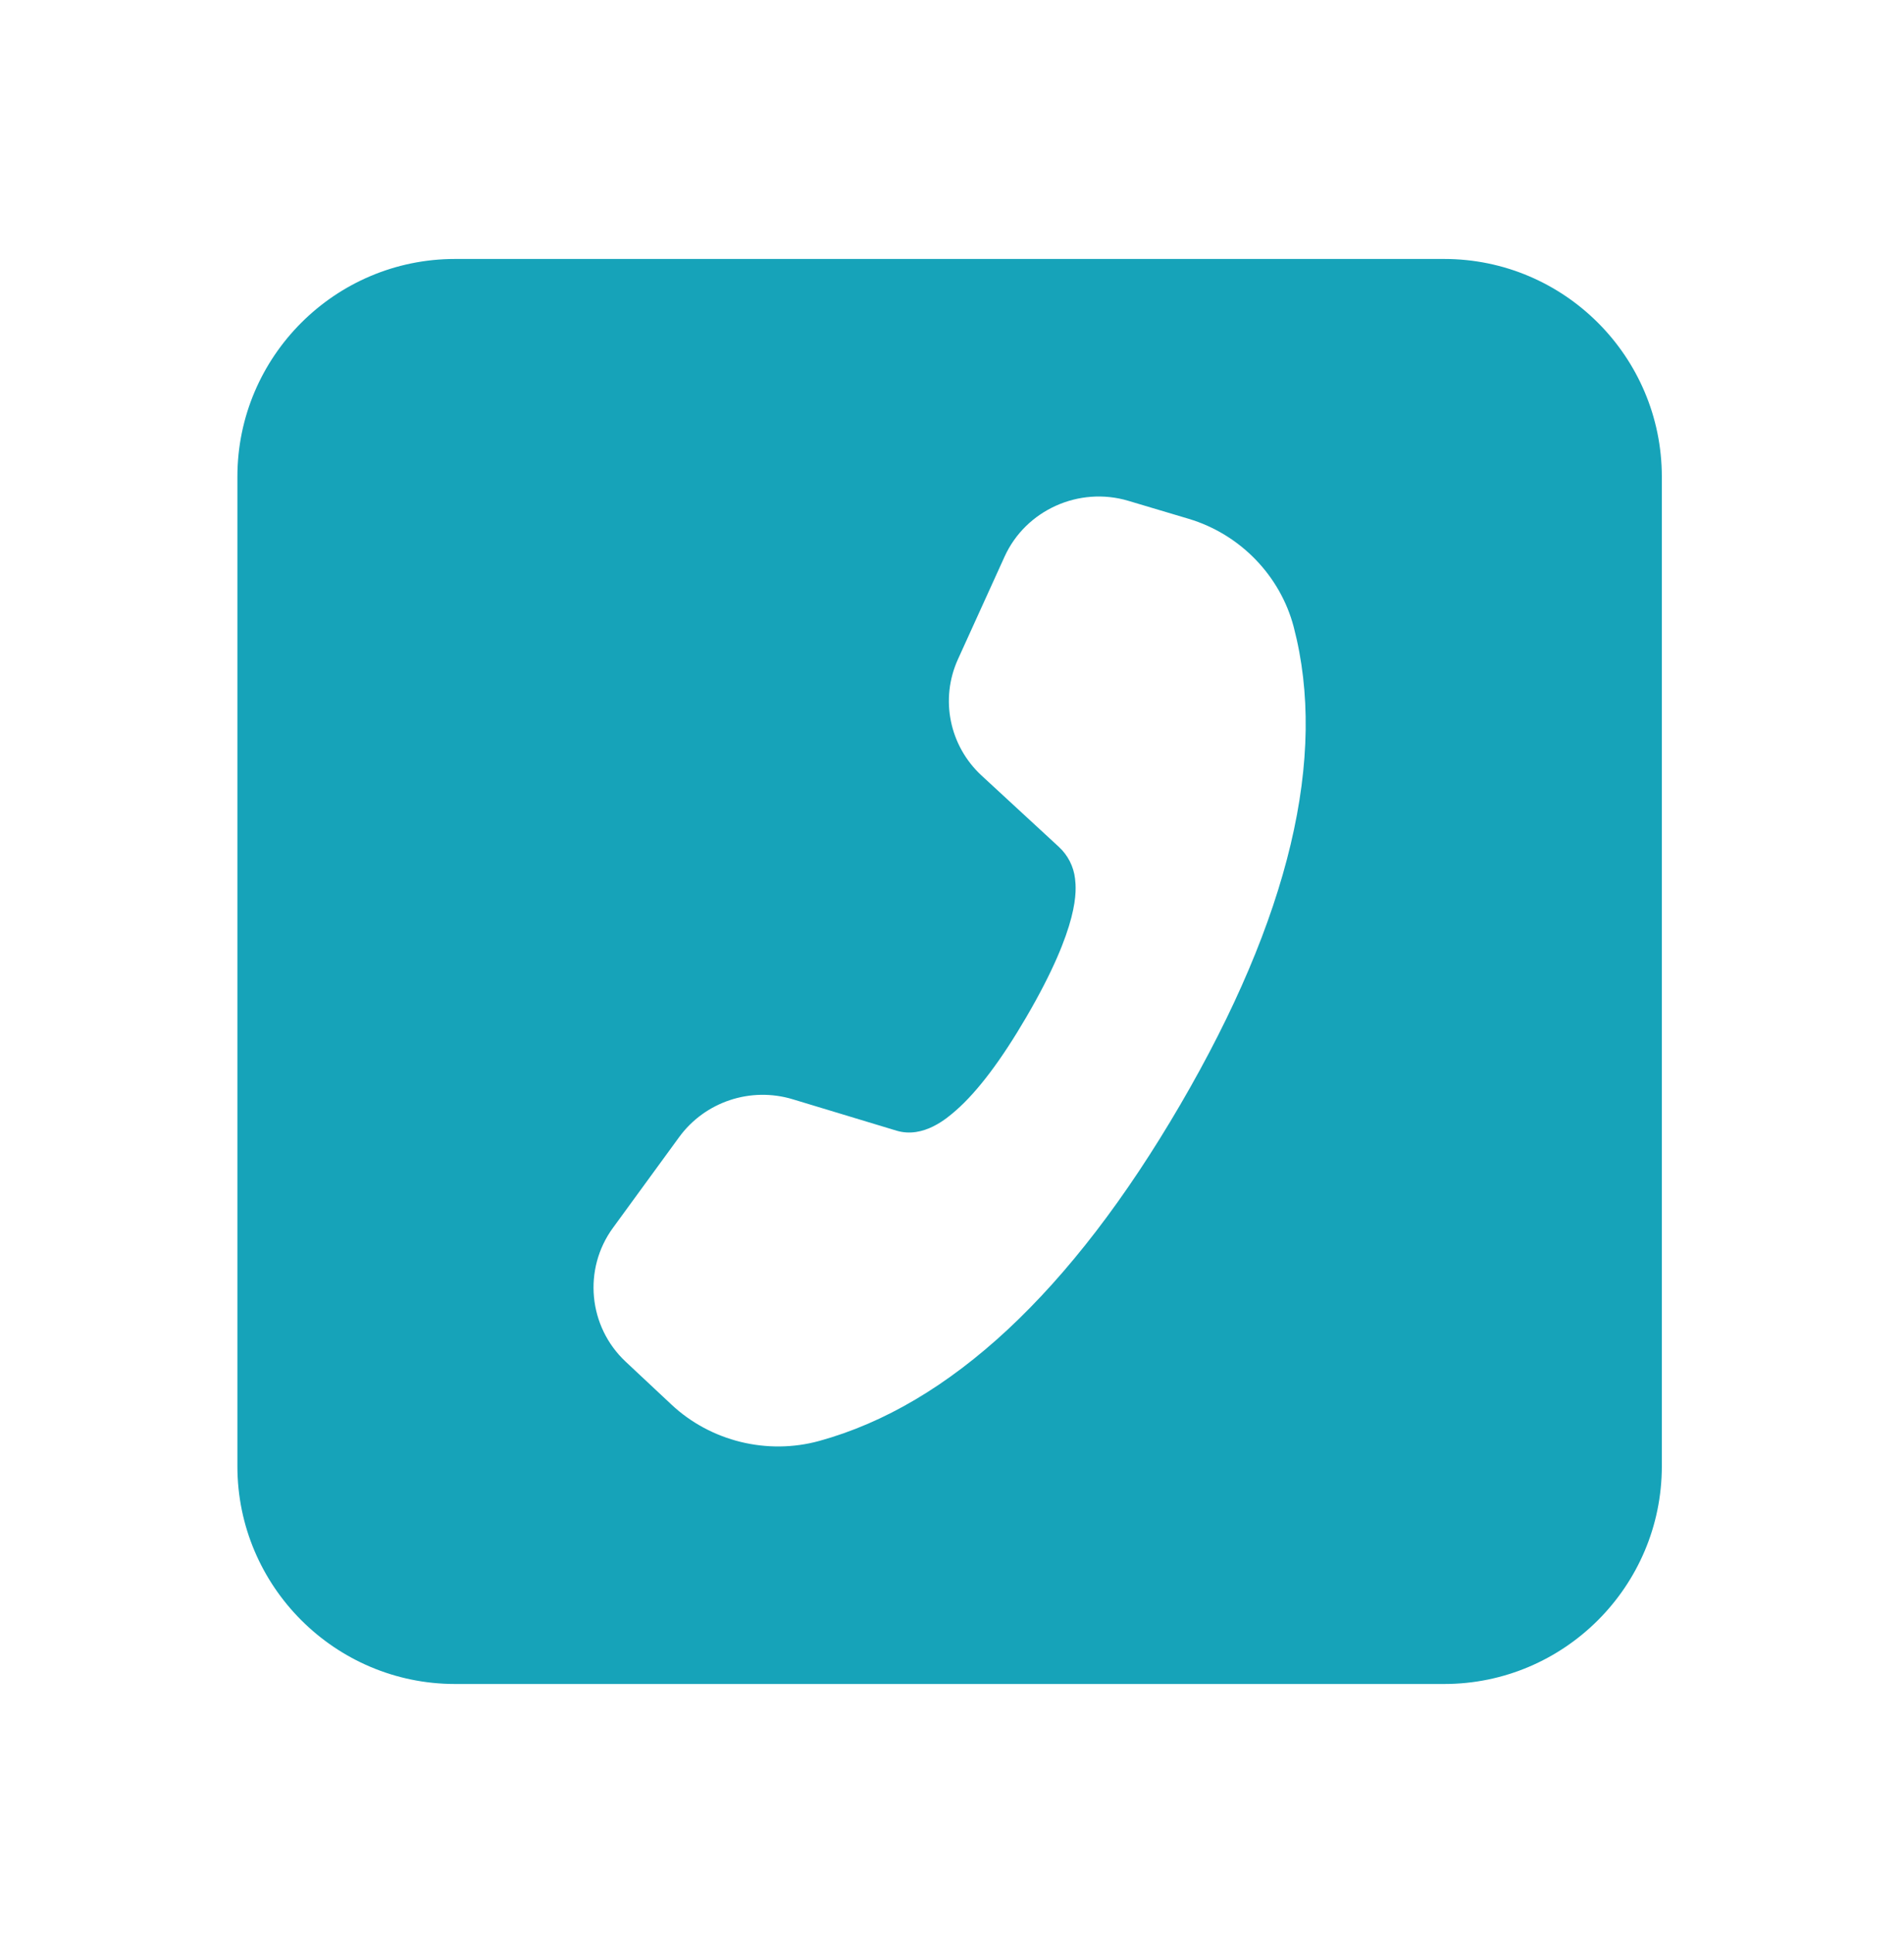 <svg width="67" height="68" viewBox="0 0 67 68" fill="none" xmlns="http://www.w3.org/2000/svg">
<path d="M50.82 9.109H16.012C11.79 9.109 8.354 12.545 8.354 16.767V51.575C8.354 55.797 11.79 59.233 16.012 59.233H50.82C55.042 59.233 58.478 55.797 58.478 51.575V16.767C58.478 12.545 55.042 9.109 50.82 9.109ZM41.53 38.862C37.692 45.439 33.42 49.417 28.835 50.682C27.004 51.188 25.008 50.698 23.627 49.404L22.015 47.895C20.701 46.664 20.509 44.641 21.569 43.189L23.897 39.999C24.806 38.753 26.414 38.216 27.899 38.667L31.553 39.772C32.507 40.052 33.334 39.325 33.647 39.051C34.404 38.387 35.236 37.283 36.118 35.771C38.012 32.525 37.874 31.307 37.83 30.907C37.781 30.48 37.579 30.082 37.26 29.788L34.544 27.283C33.408 26.235 33.072 24.589 33.71 23.187L35.349 19.581C36.093 17.942 37.969 17.098 39.705 17.616L41.826 18.248C43.636 18.788 45.053 20.247 45.526 22.058C46.718 26.622 45.375 32.276 41.53 38.862Z" fill="#16A3B9"/>
</svg>
